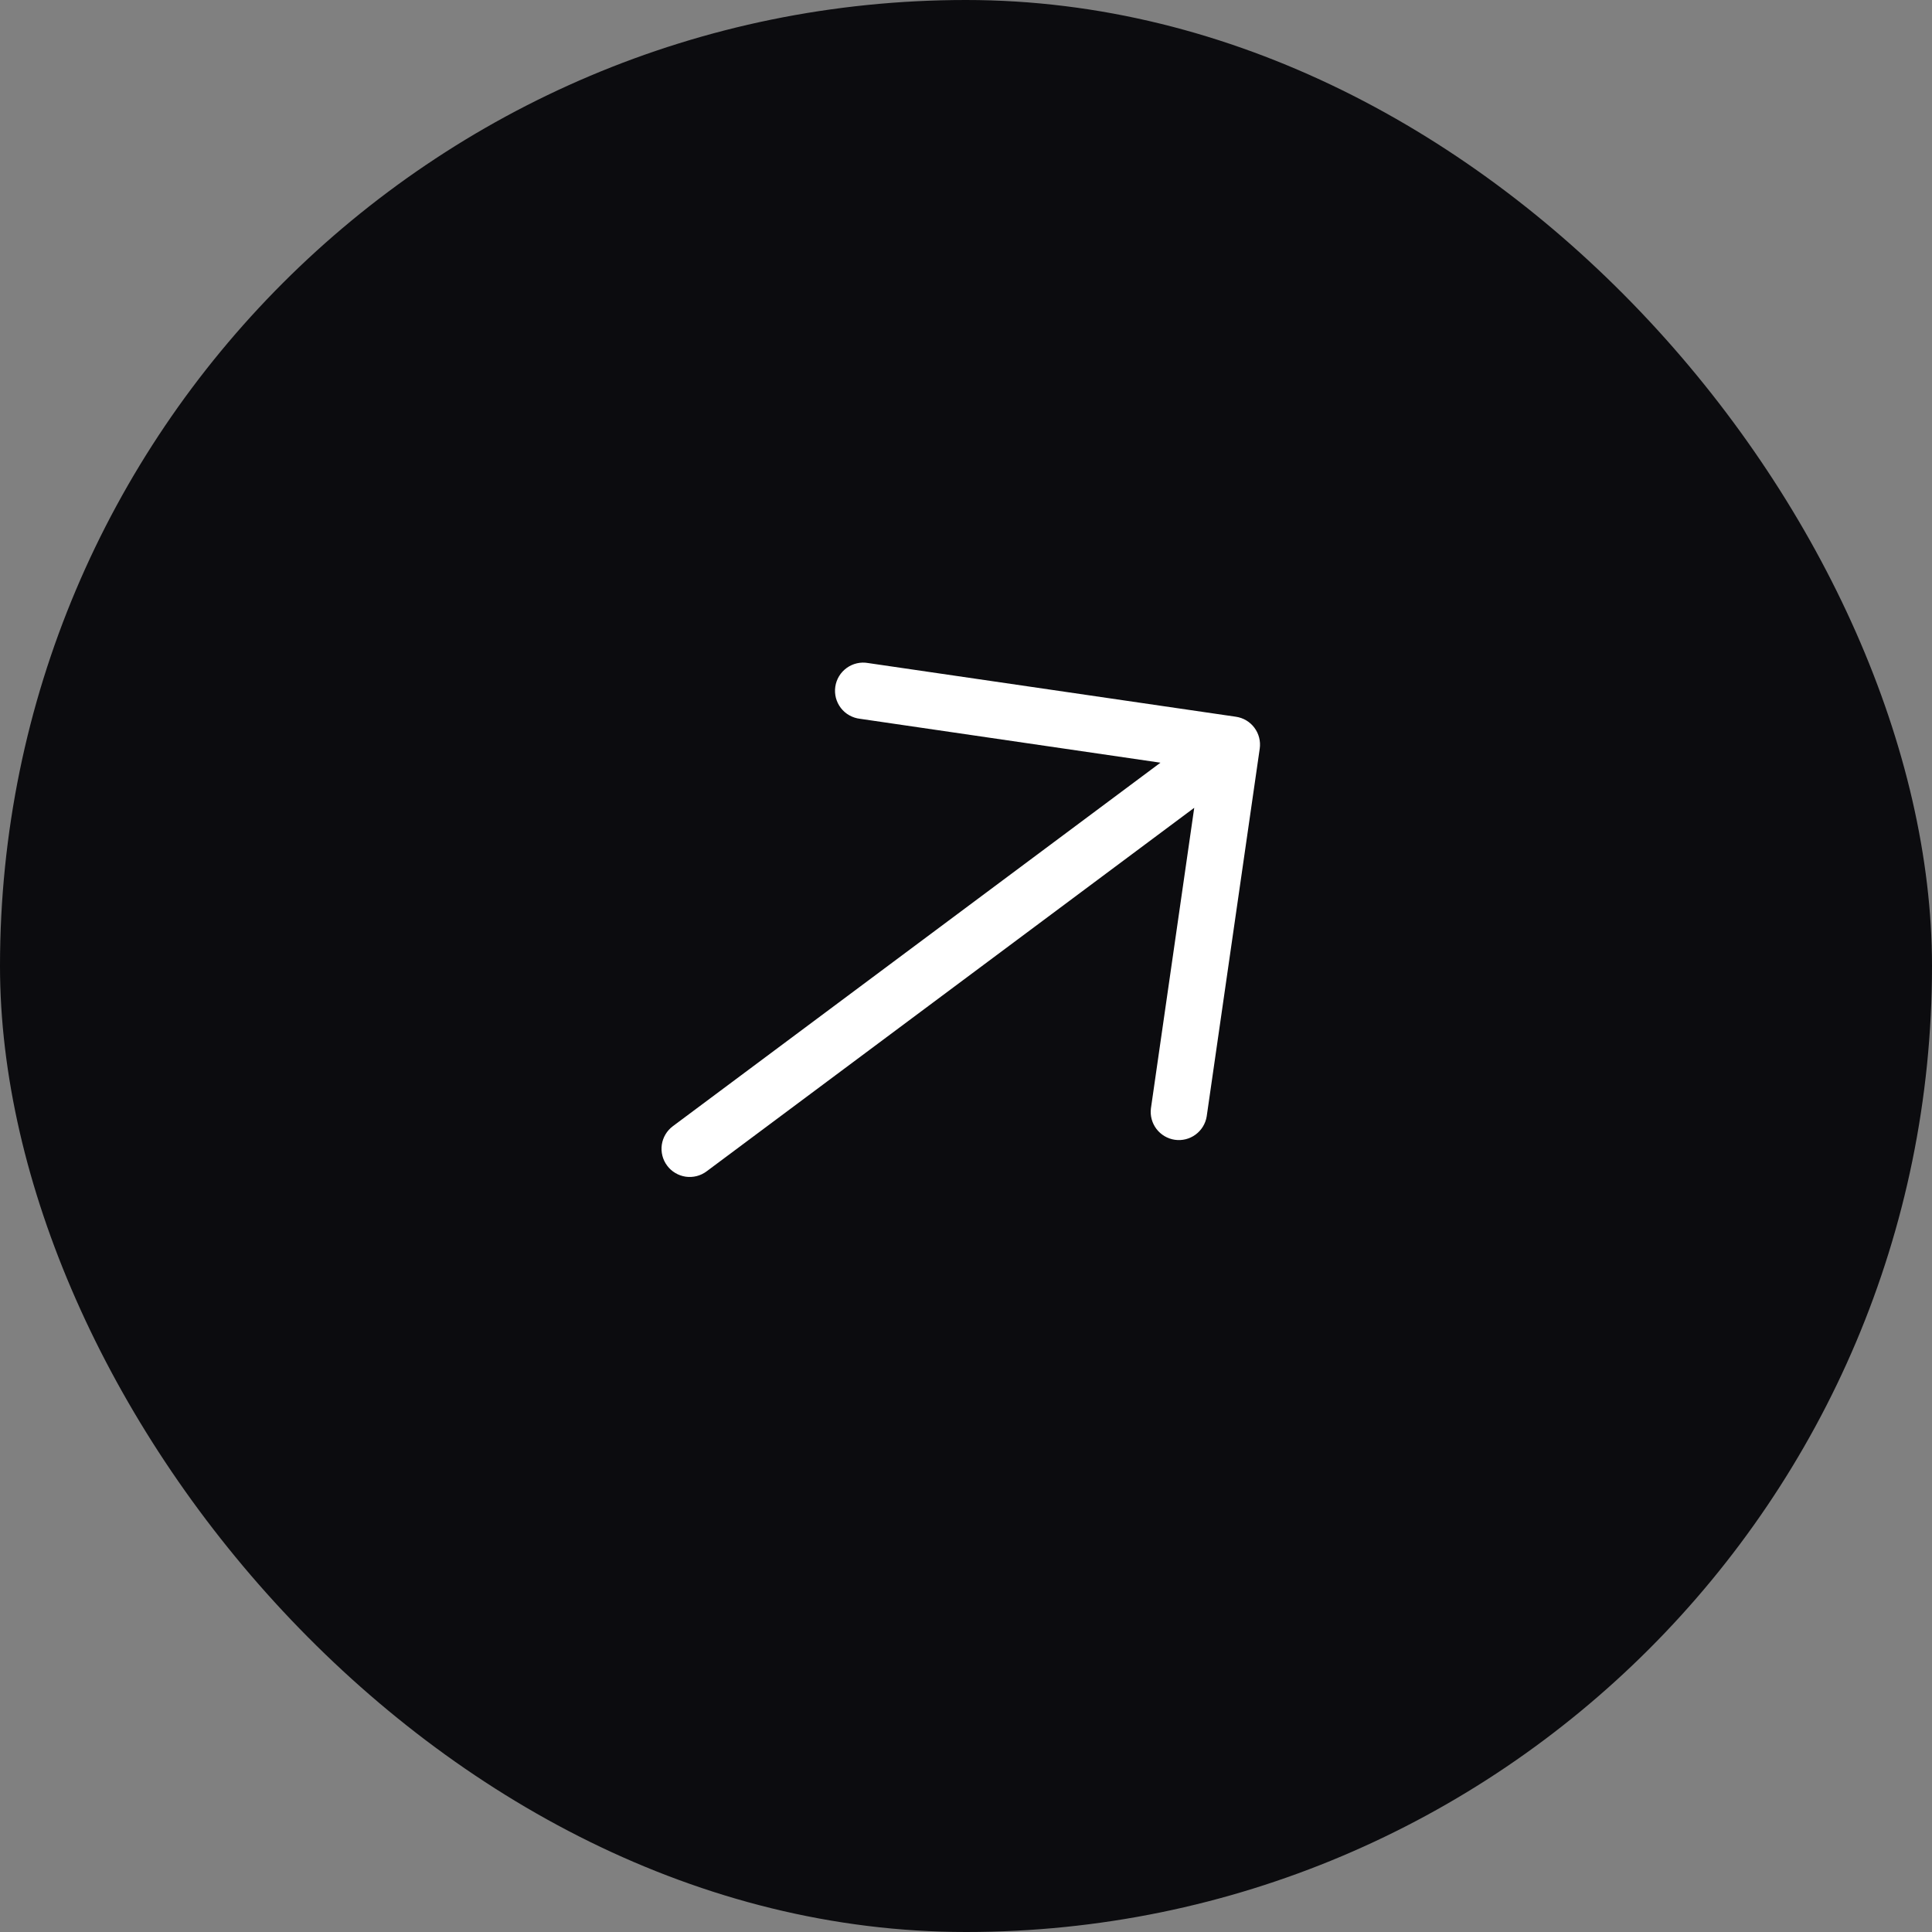 <svg width="60" height="60" viewBox="0 0 60 60" fill="none" xmlns="http://www.w3.org/2000/svg">
<rect x="0" y="0" width="60" height="60" fill="#808080" stroke="none"/>
<rect width="60" height="60" rx="30" fill="#0C0C0F"/>
<path fill-rule="evenodd" clip-rule="evenodd" d="M20.718 36.199C20.579 36.014 20.52 35.78 20.553 35.55C20.587 35.321 20.71 35.114 20.896 34.975L36.039 23.686L26.711 22.323C26.594 22.31 26.481 22.273 26.379 22.216C26.276 22.159 26.186 22.081 26.114 21.988C26.043 21.895 25.99 21.788 25.96 21.675C25.931 21.561 25.924 21.443 25.941 21.326C25.958 21.21 25.998 21.099 26.059 20.998C26.12 20.898 26.201 20.811 26.297 20.742C26.392 20.674 26.5 20.625 26.615 20.599C26.73 20.573 26.848 20.571 26.964 20.592L38.382 22.259C38.612 22.292 38.819 22.415 38.957 22.601C39.096 22.787 39.155 23.02 39.122 23.25L37.475 34.671C37.438 34.898 37.314 35.1 37.129 35.236C36.944 35.372 36.713 35.43 36.486 35.397C36.259 35.364 36.054 35.243 35.915 35.061C35.776 34.878 35.714 34.648 35.743 34.421L37.088 25.087L21.943 36.378C21.851 36.447 21.746 36.497 21.635 36.525C21.523 36.553 21.407 36.559 21.294 36.543C21.18 36.526 21.07 36.487 20.972 36.428C20.873 36.37 20.787 36.292 20.718 36.199Z" fill="white"/>
</svg>

